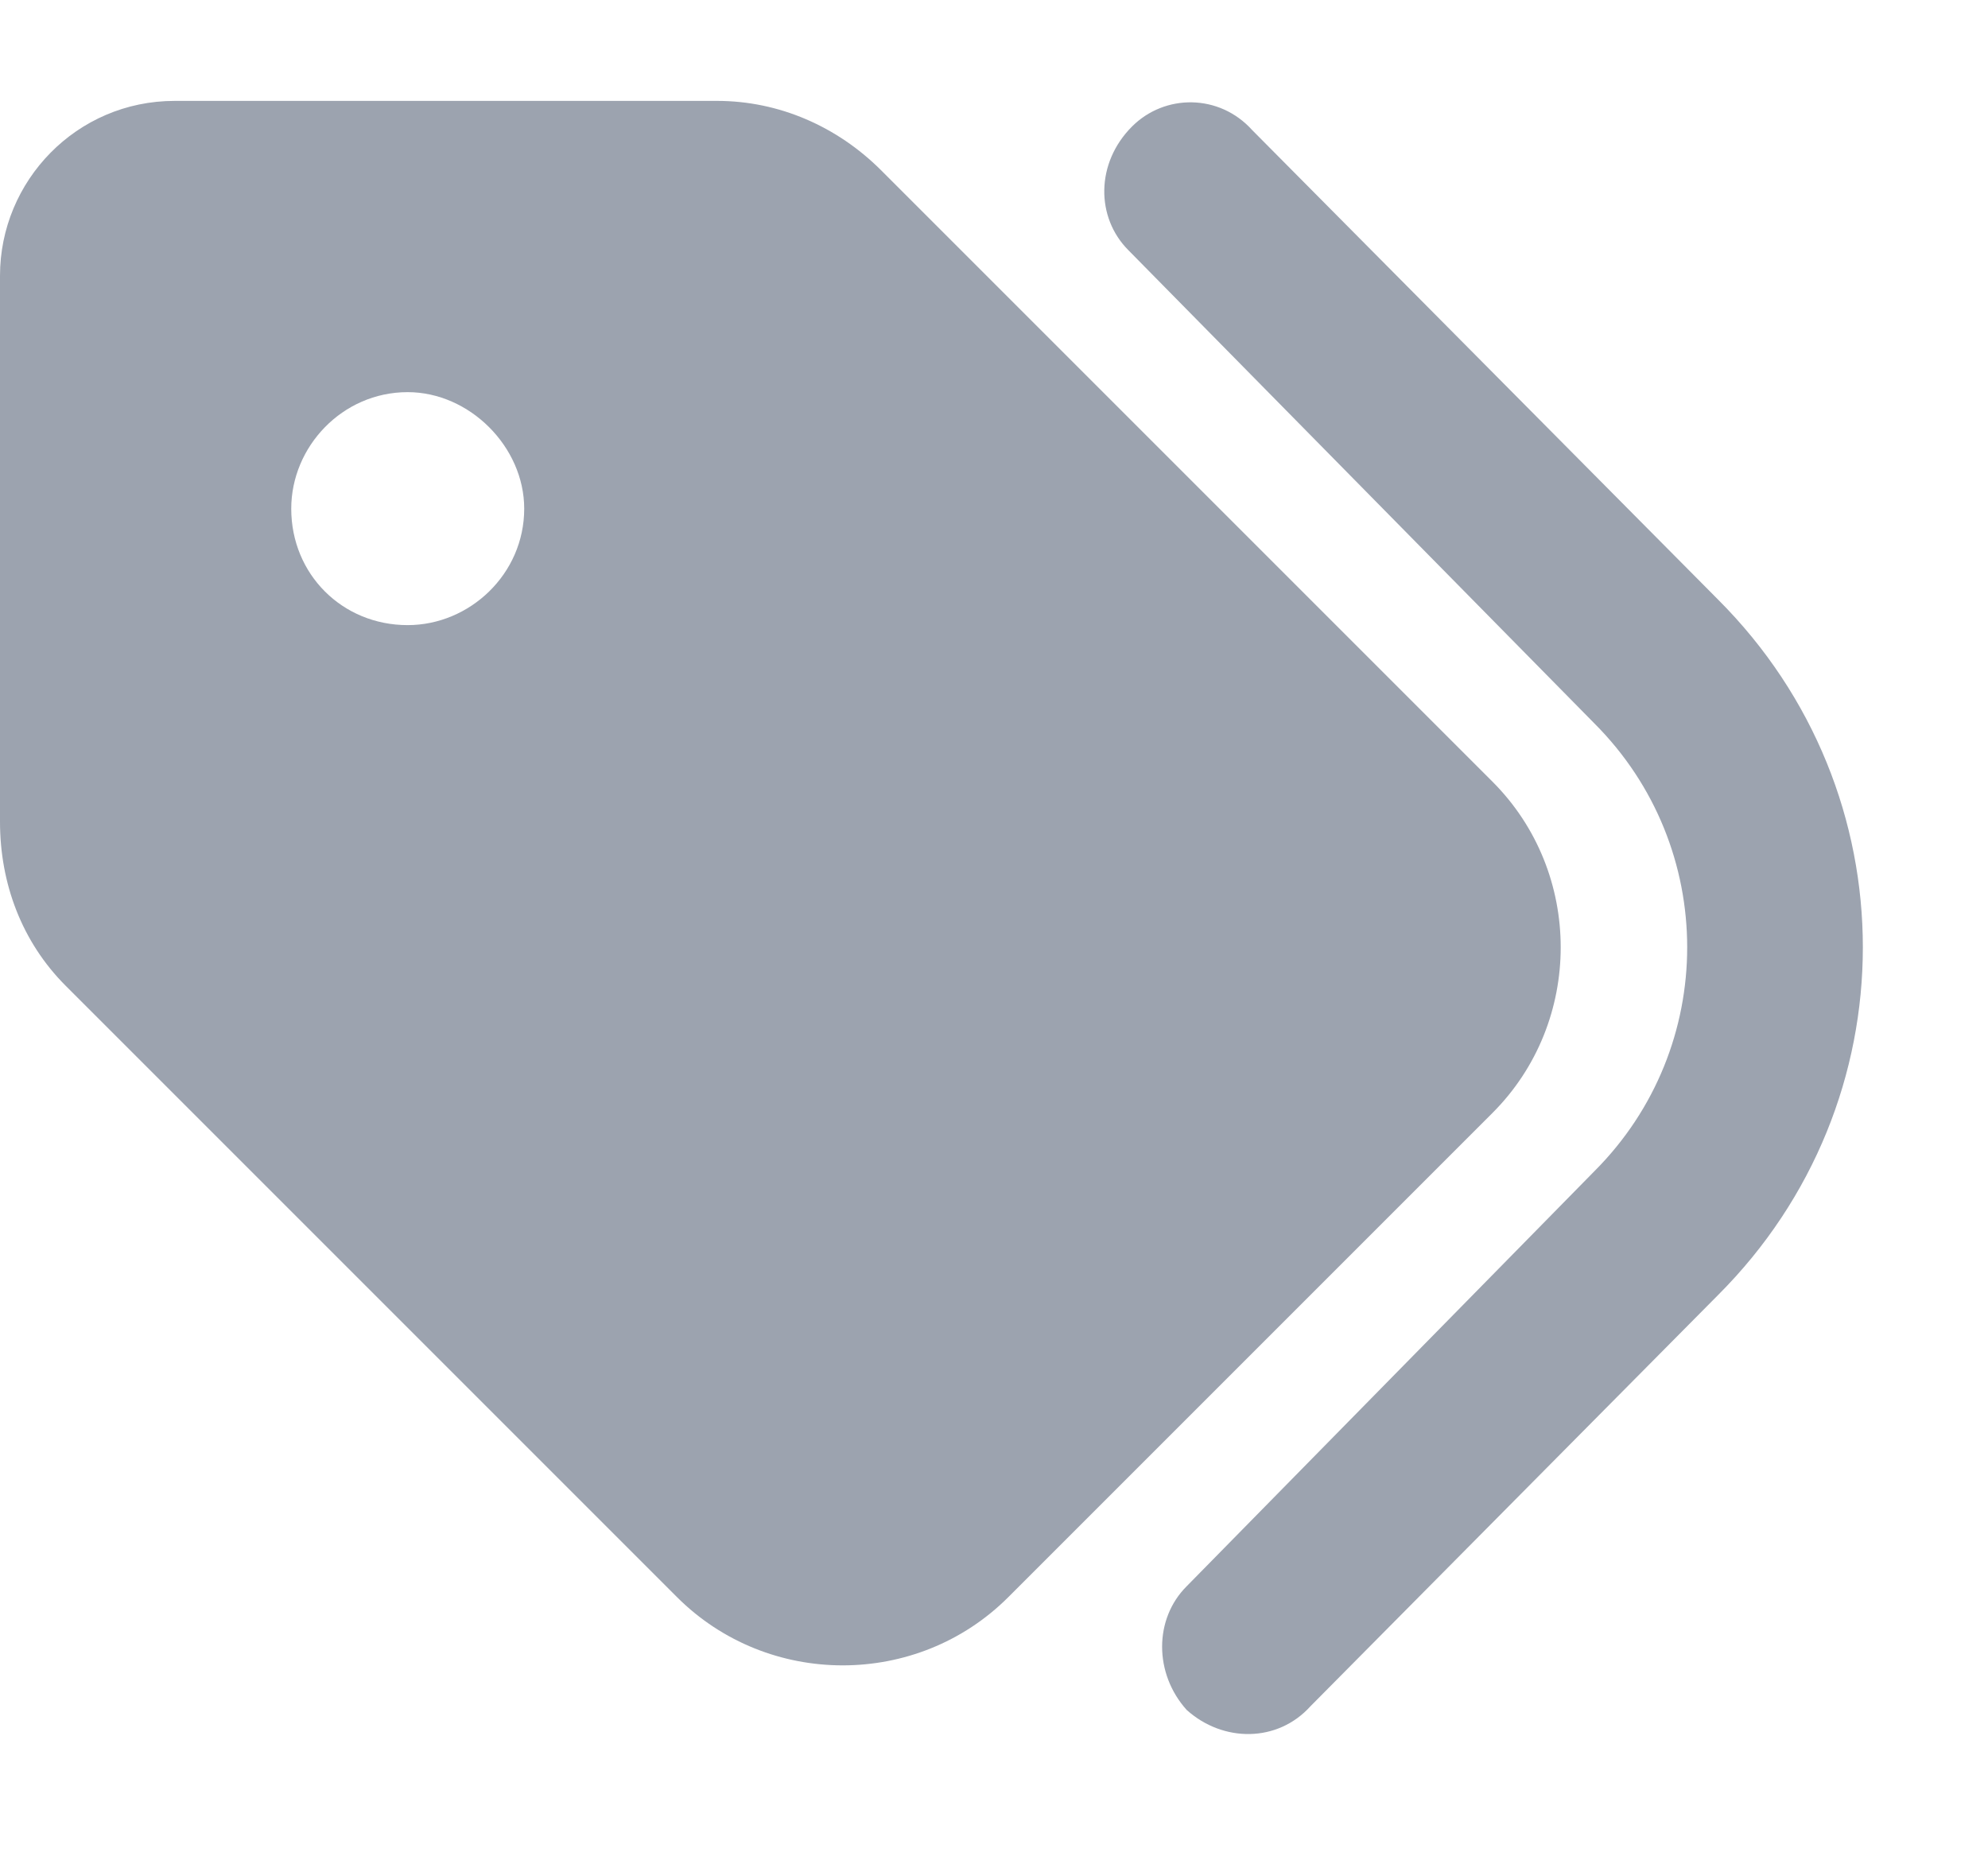 <svg width="16" height="15" viewBox="0 0 16 15" fill="none" xmlns="http://www.w3.org/2000/svg">
<path d="M13.828 4.826C15.381 6.379 15.381 8.869 13.828 10.422L10.547 13.732C10.283 14.025 9.844 14.025 9.551 13.762C9.287 13.469 9.287 13.029 9.551 12.766L12.832 9.426C13.828 8.43 13.828 6.818 12.832 5.822L9.082 2.014C8.818 1.75 8.818 1.311 9.111 1.018C9.375 0.754 9.814 0.754 10.078 1.047L13.828 4.826ZM0 6.613L0 2.219C0 1.457 0.615 0.812 1.406 0.812L5.771 0.812C6.27 0.812 6.738 1.018 7.09 1.369L12.012 6.291C12.744 7.023 12.744 8.225 12.012 8.957L8.115 12.854C7.383 13.586 6.182 13.586 5.449 12.854L0.527 7.932C0.176 7.58 0 7.111 0 6.613ZM3.281 3.156C2.754 3.156 2.344 3.596 2.344 4.094C2.344 4.621 2.754 5.031 3.281 5.031C3.779 5.031 4.219 4.621 4.219 4.094C4.219 3.596 3.779 3.156 3.281 3.156Z" fill="#9CA3AF"/>
</svg>
